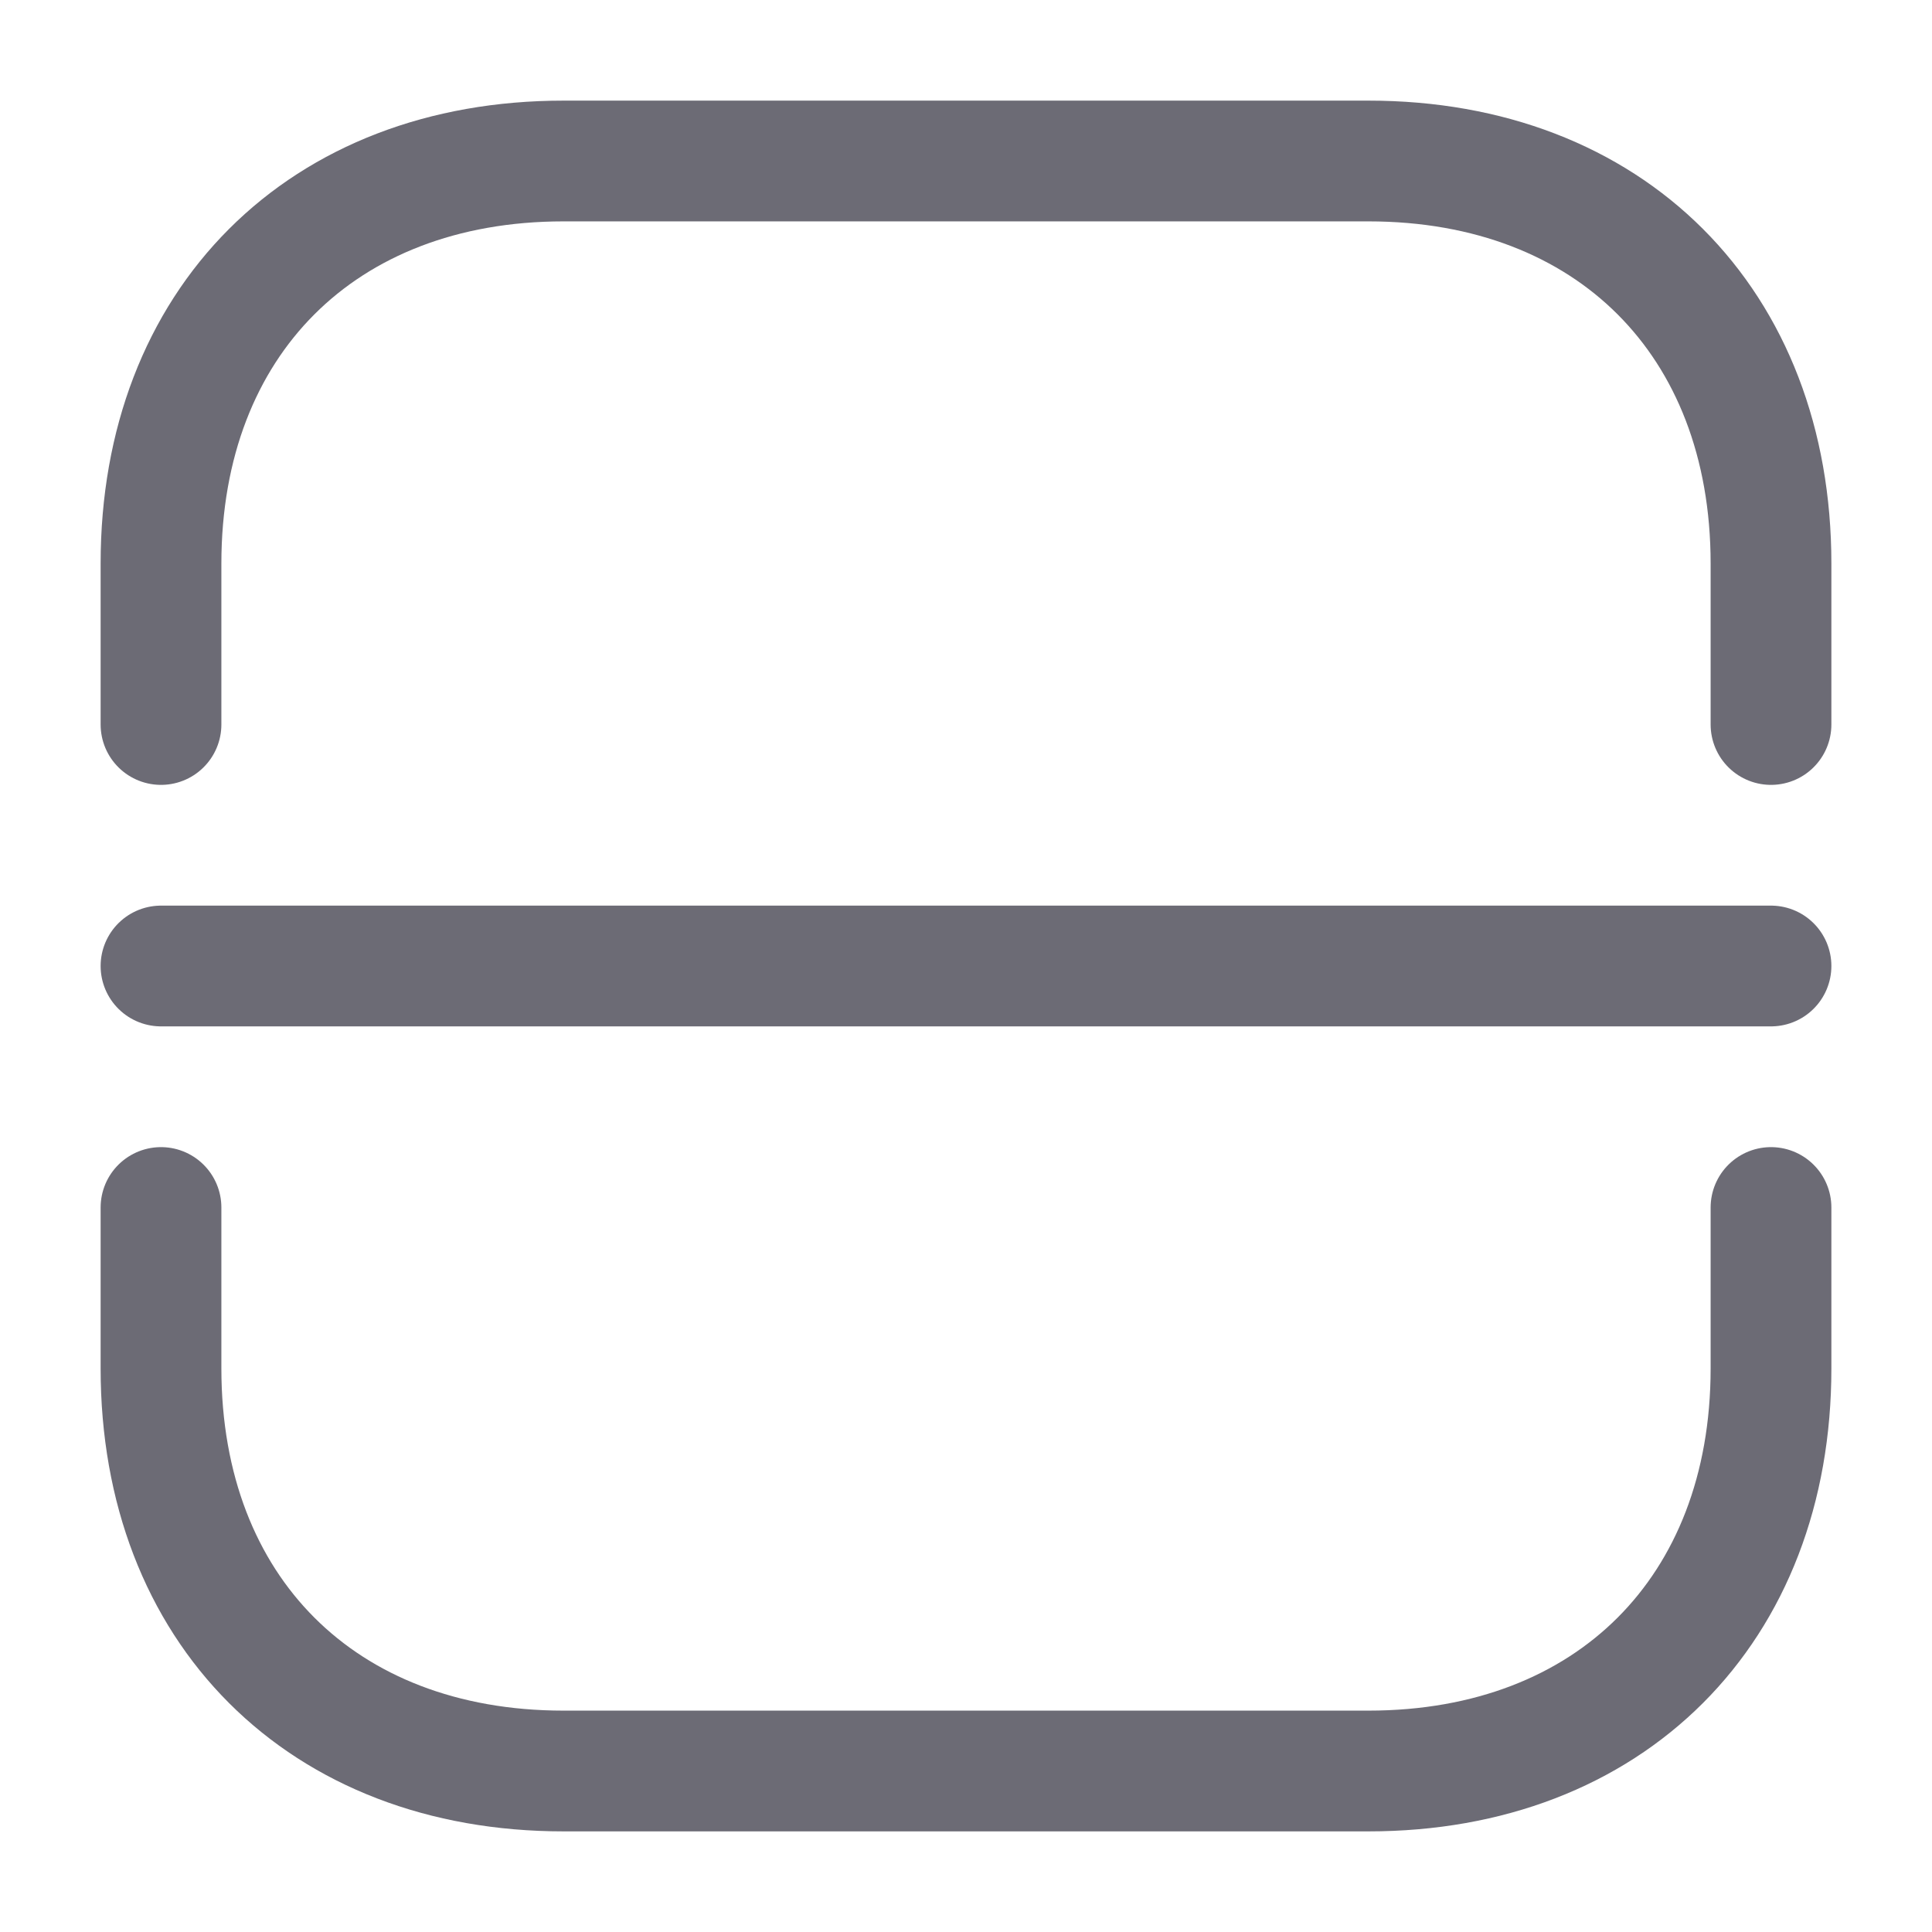<svg width="24" height="24" viewBox="0 0 24 24" fill="none" xmlns="http://www.w3.org/2000/svg">
<path d="M2 9V7C2 4 4 2 7 2H17C20 2 22 4 22 7V9" stroke="#6C6B75" stroke-width="1.5" stroke-miterlimit="10" stroke-linecap="round" stroke-linejoin="round"/>
<path d="M2 15V17C2 20 4 22 7 22H17C20 22 22 20 22 17V15" stroke="#6C6B75" stroke-width="1.5" stroke-miterlimit="10" stroke-linecap="round" stroke-linejoin="round"/>
<path d="M2 12H22" stroke="#6C6B75" stroke-width="1.5" stroke-miterlimit="10" stroke-linecap="round" stroke-linejoin="round"/>
</svg>
